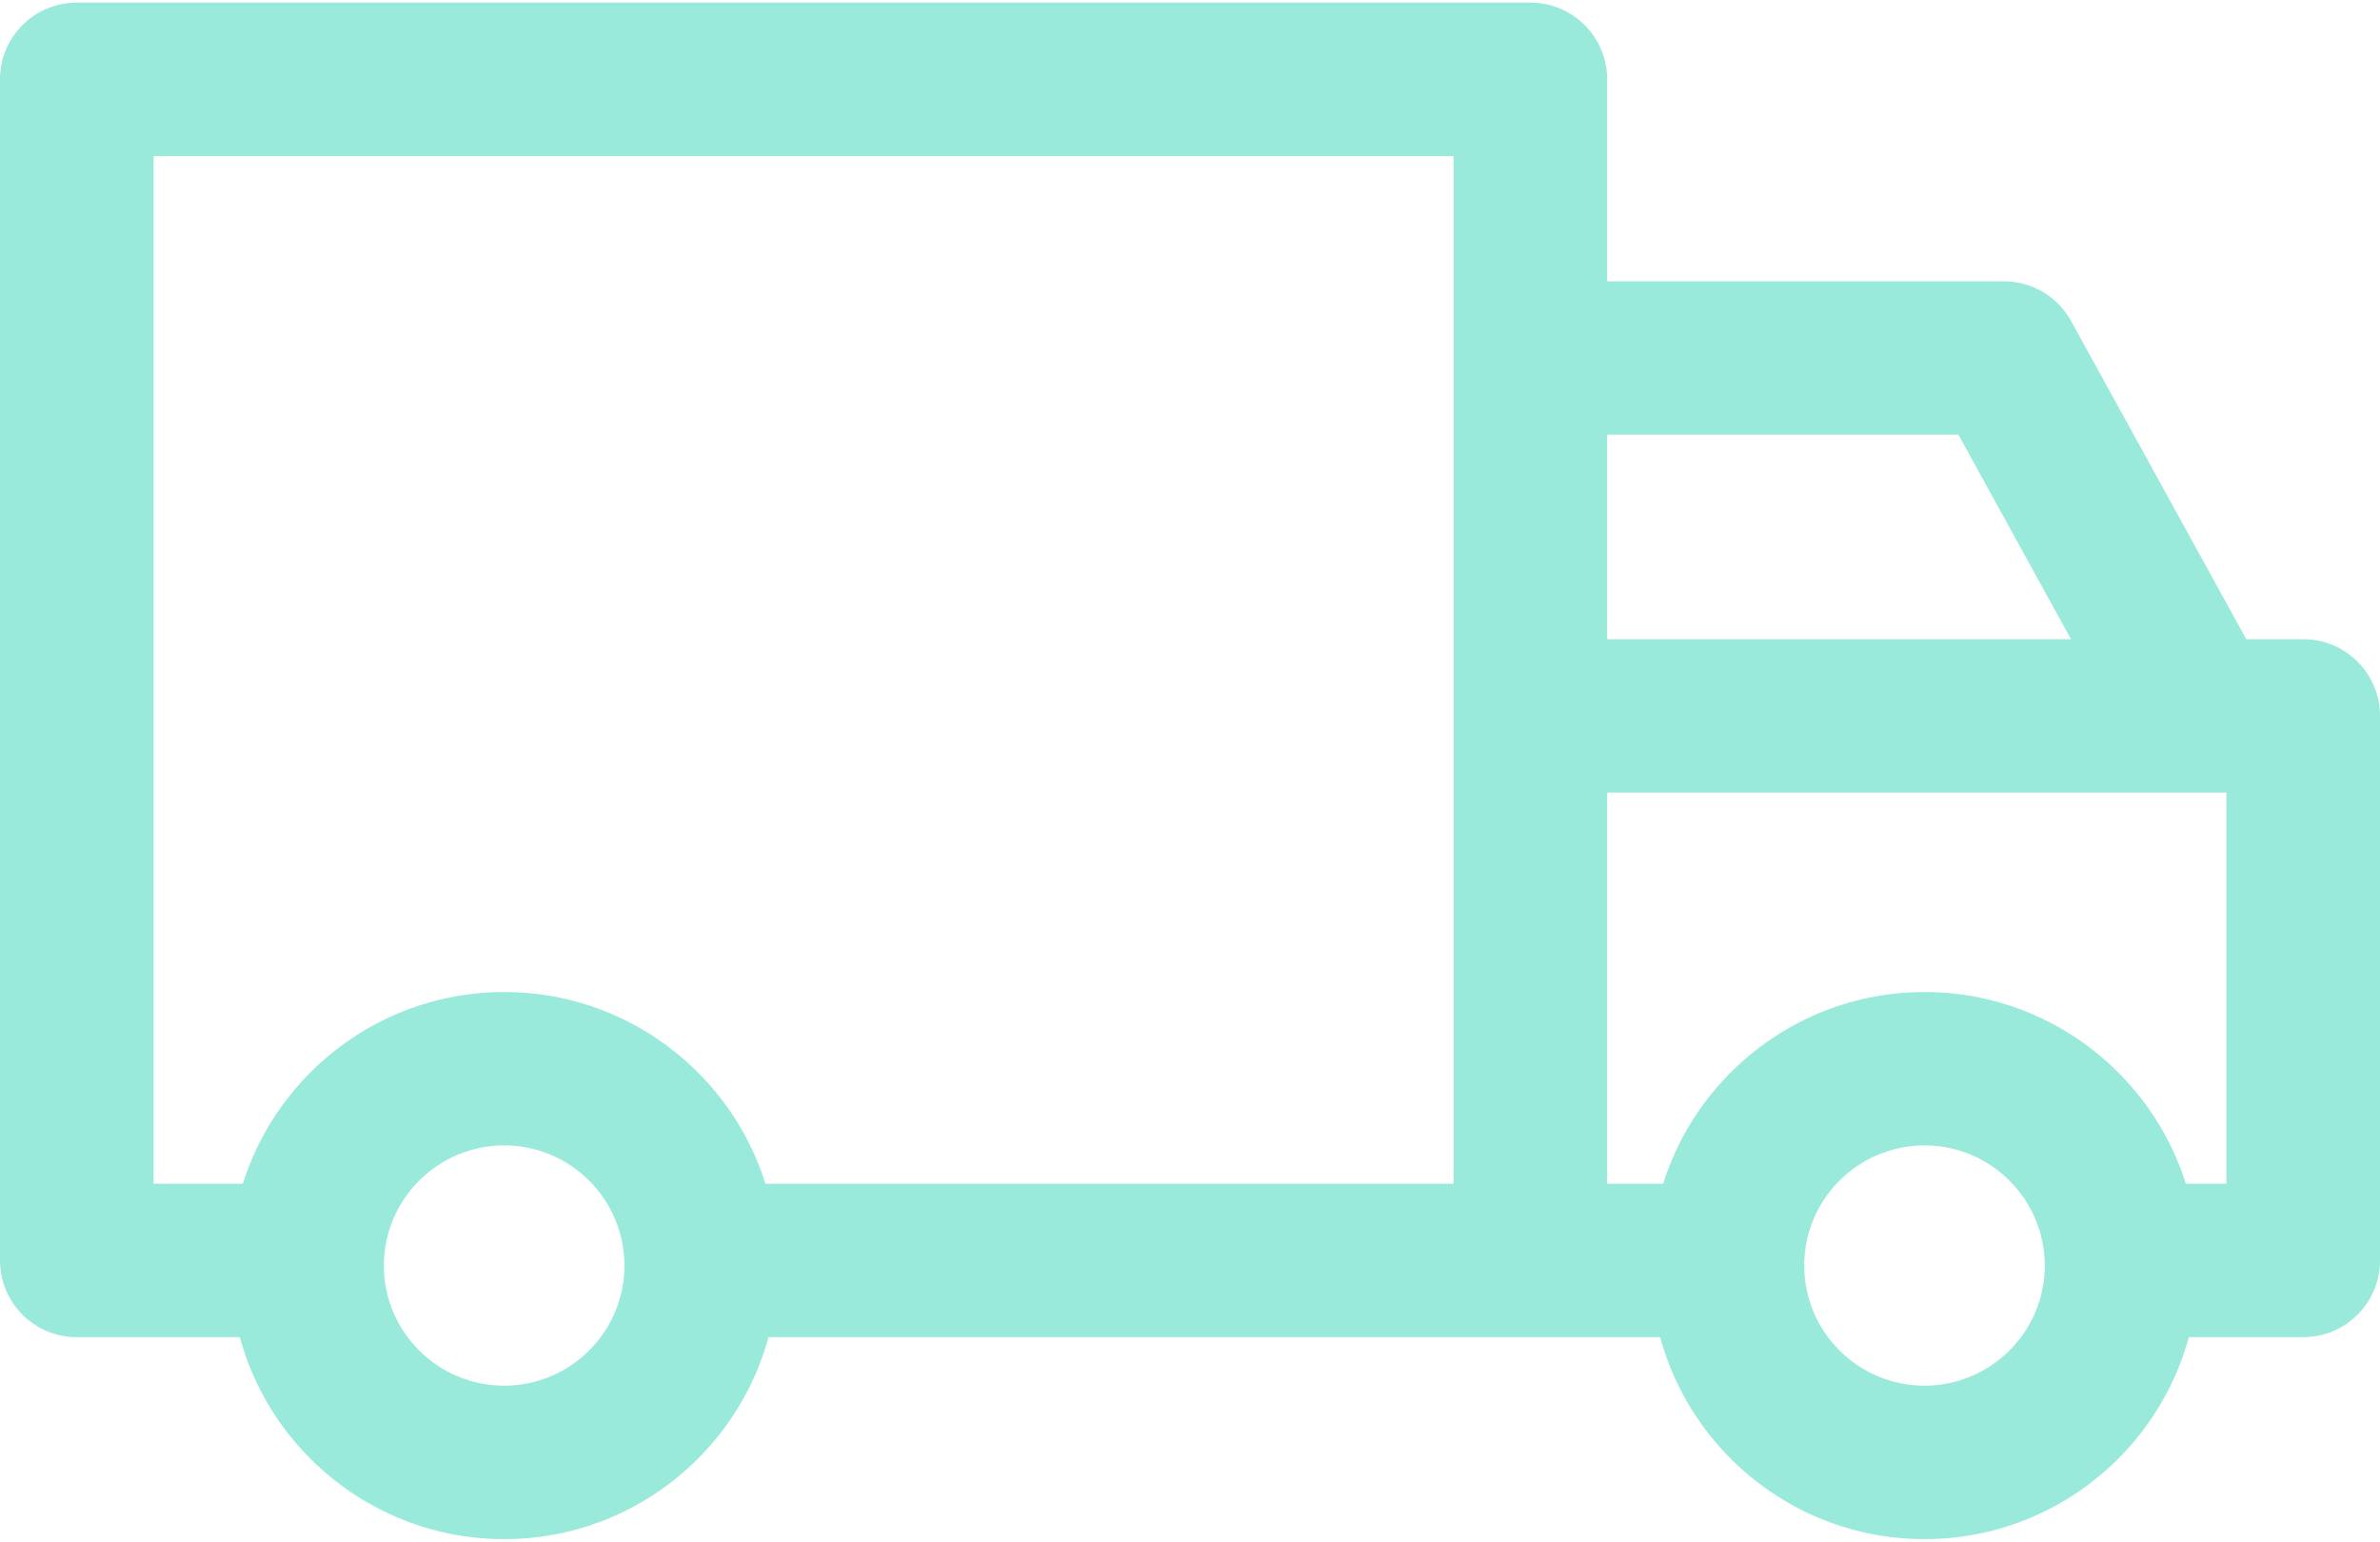 <?xml version="1.0" encoding="UTF-8"?>
<svg width="71px" height="46px" viewBox="0 0 71 46" version="1.1" xmlns="http://www.w3.org/2000/svg" xmlns:xlink="http://www.w3.org/1999/xlink">
    <!-- Generator: Sketch 49 (51002) - http://www.bohemiancoding.com/sketch -->
    <title>van</title>
    <desc>Created with Sketch.</desc>
    <defs></defs>
    <g id="Page-1" stroke="none" stroke-width="1" fill="none" fill-rule="evenodd">
        <g id="Desktop-HD" transform="translate(-284, -1249)" fill="#99EADA" fill-rule="nonzero">
            <g id="van" transform="translate(284, 1249)">
                <path d="M57.411,29.599 C52.906,29.599 49.242,33.26 49.242,37.761 C49.242,42.261 52.907,45.922 57.411,45.922 C61.916,45.922 65.58,42.261 65.58,37.761 C65.58,33.26 61.915,29.599 57.411,29.599 Z M57.411,41.344 C55.432,41.344 53.823,39.737 53.823,37.76 C53.823,35.783 55.432,34.175 57.411,34.175 C59.39,34.175 60.999,35.784 60.999,37.76 C60.999,39.736 59.39,41.344 57.411,41.344 Z" id="Shape"></path>
                <path d="M45.654,0.078 L2.29,0.078 C1.025,0.078 0,1.102 0,2.367 L0,37.607 C0,38.871 1.025,39.896 2.29,39.896 L9.467,39.896 L9.467,35.319 L4.581,35.319 L4.581,4.655 L43.363,4.655 L43.363,37.607 L47.944,37.607 L47.944,2.367 C47.944,1.102 46.919,0.078 45.654,0.078 Z" id="Shape"></path>
                <rect id="Rectangle-path" x="20.689" y="35.319" width="30.843" height="4.577"></rect>
                <path d="M15.04,29.599 C10.535,29.599 6.871,33.26 6.871,37.761 C6.871,42.261 10.535,45.922 15.04,45.922 C19.544,45.922 23.209,42.261 23.209,37.761 C23.209,33.26 19.544,29.599 15.04,29.599 Z M15.04,41.344 C13.061,41.344 11.452,39.737 11.452,37.76 C11.452,35.783 13.061,34.175 15.04,34.175 C17.019,34.175 18.628,35.784 18.628,37.76 C18.628,39.736 17.018,41.344 15.04,41.344 Z" id="Shape"></path>
                <path d="M68.71,19.072 L45.654,19.072 L45.654,23.648 L66.419,23.648 L66.419,35.319 L63.136,35.319 L63.136,39.896 L68.71,39.896 C69.975,39.896 71,38.872 71,37.607 L71,21.36 C71,20.096 69.975,19.072 68.71,19.072 Z" id="Shape"></path>
                <path d="M61.785,9.578 C61.382,8.847 60.613,8.393 59.777,8.393 L45.654,8.393 L45.654,12.969 L58.423,12.969 L63.649,22.463 L67.663,20.257 L61.785,9.578 Z" id="Shape"></path>
            </g>
        </g>
    </g>
</svg>